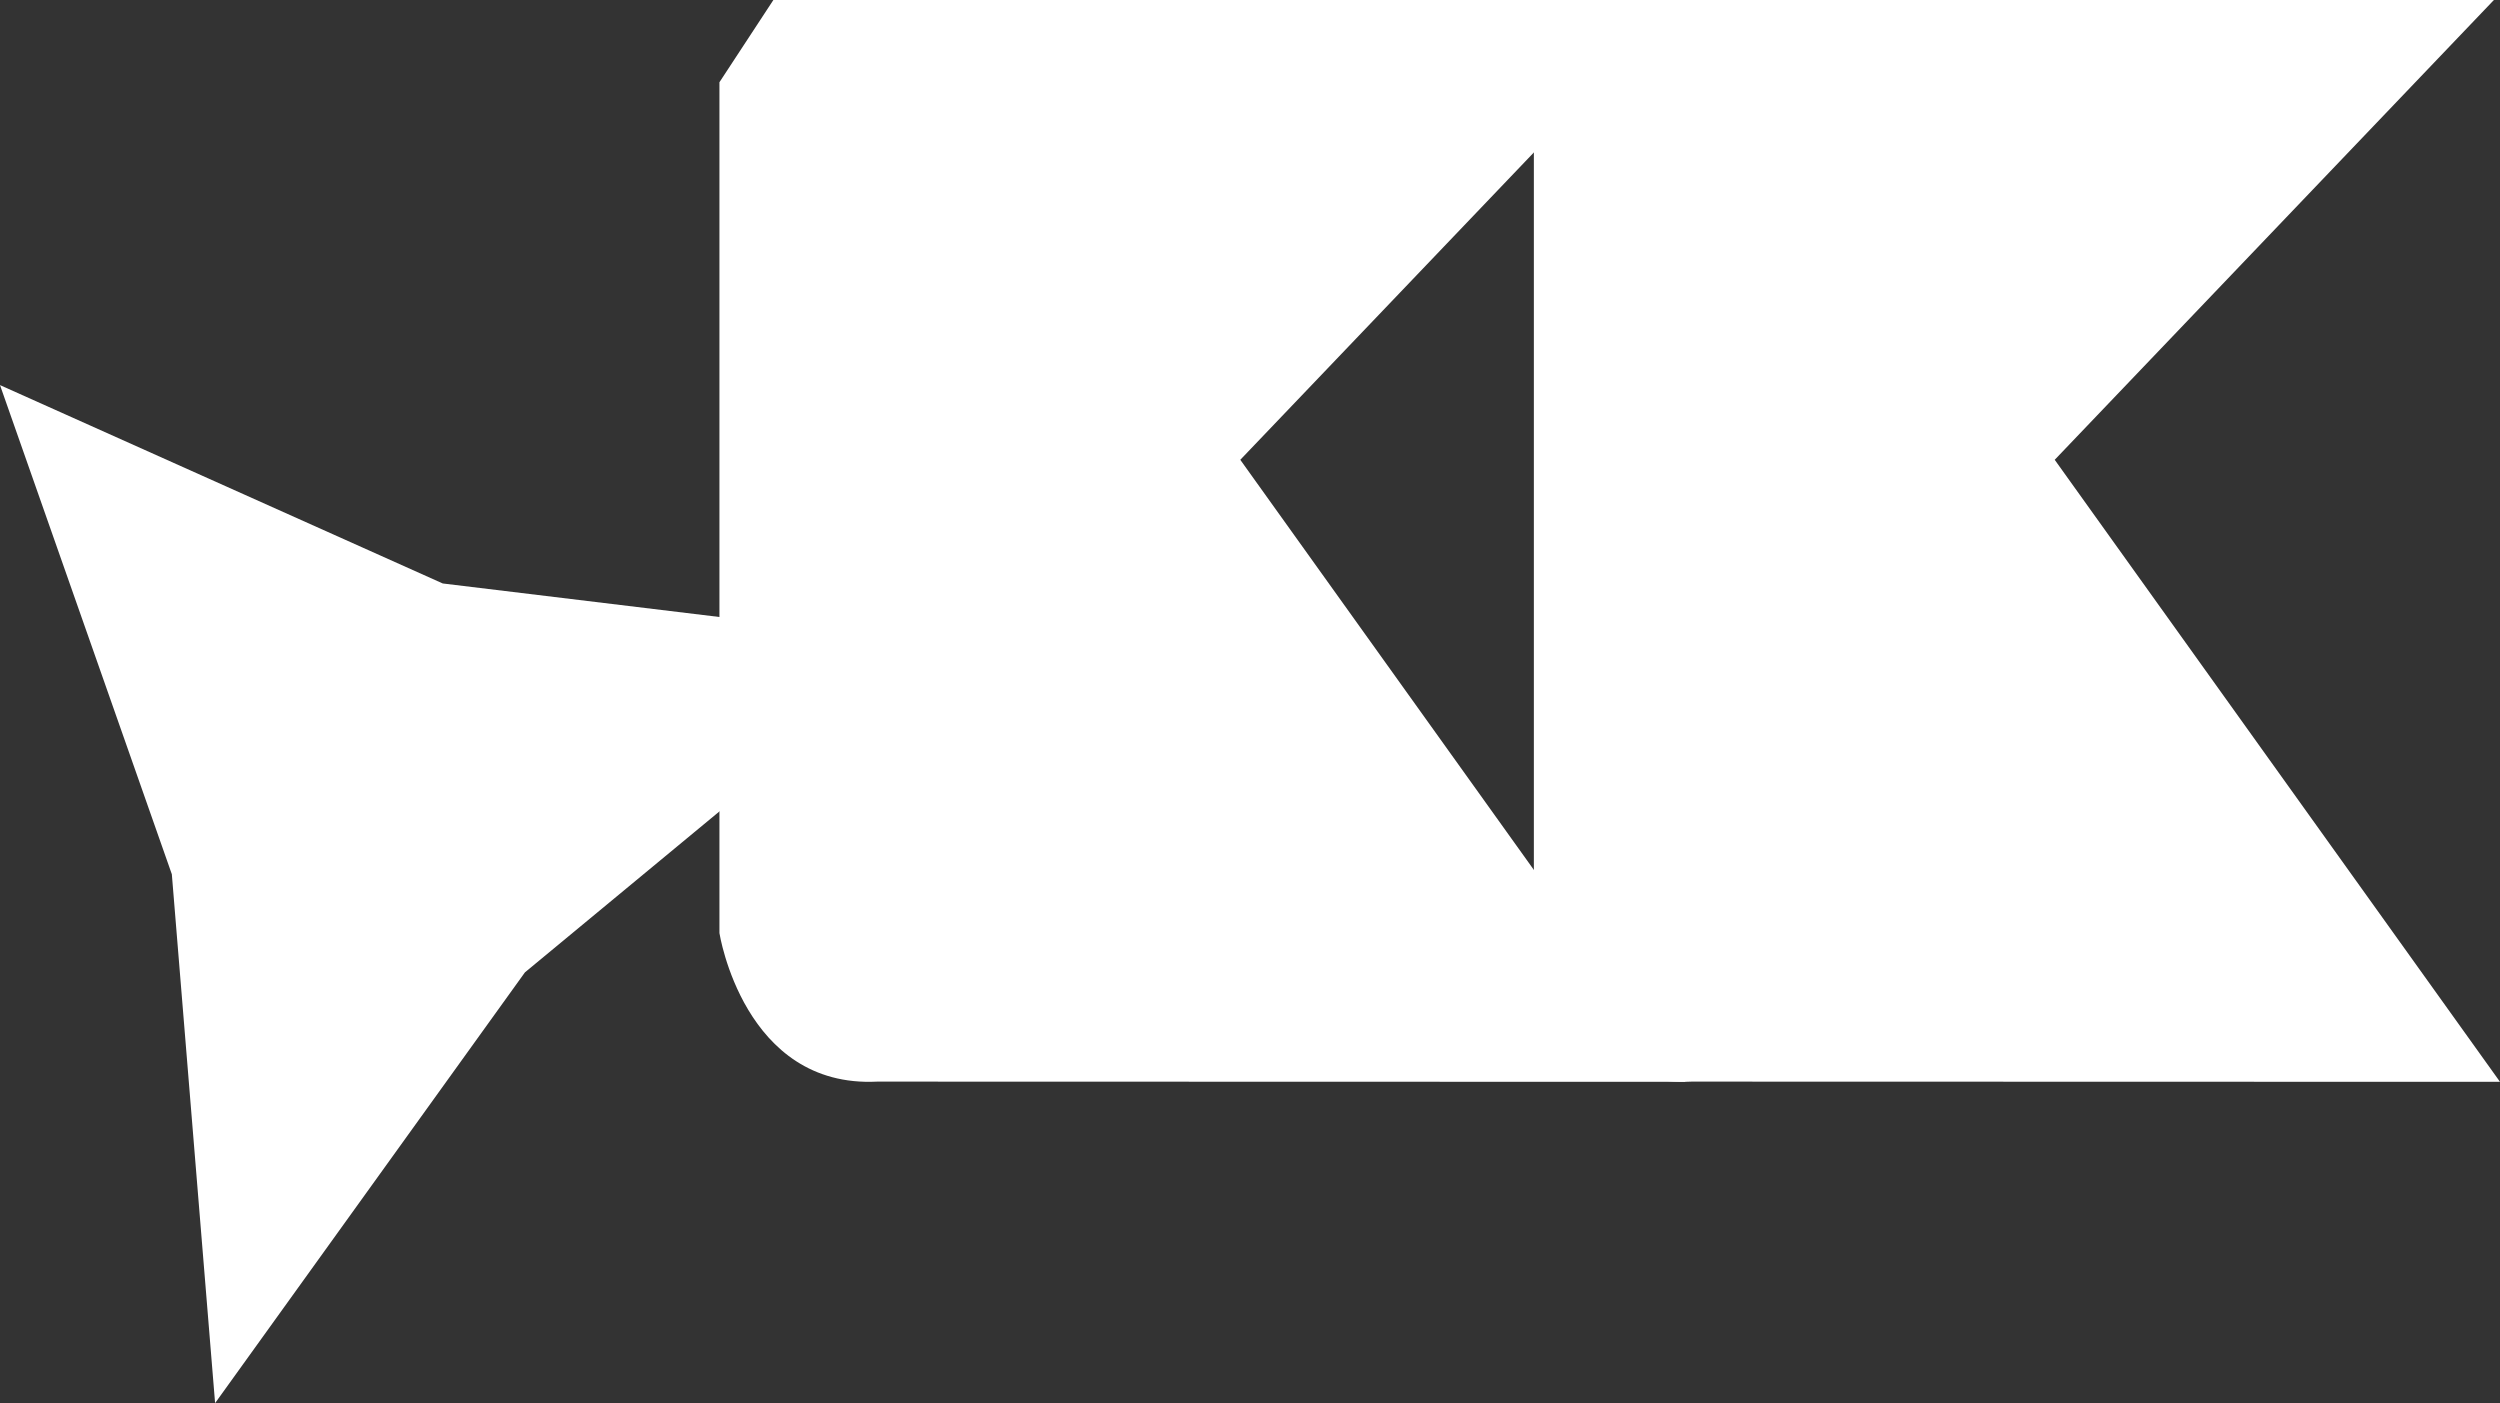 <?xml version="1.0" encoding="UTF-8"?>
<svg id="Layer_2" data-name="Layer 2" xmlns="http://www.w3.org/2000/svg" viewBox="0 0 463.52 260.15">
  <rect x="0" y="0" width="463.52" height="260.15" fill="#333333" stroke="none"/>
  <defs>
    <style>
      .cls-1 {
        fill: #fff;
        stroke-width: 0px;
      }
    </style>
  </defs>
  <path class="cls-1" d="M311.39,0h-168l-10,15.25v157.75s4.5,28.79,29.25,27.54l149.88.04-82.56-115.33L311.39,0Z"/>
  <path class="cls-1" d="M462.39,0h-168l-10,15.25v157.75s4.5,28.79,29.25,27.54l149.88.04-82.56-115.33L462.39,0Z"/>
  <polygon class="cls-1" points="82.09 108.18 171.39 119 97.33 180.28 39.88 260.15 31.86 162.09 0 71.4 82.09 108.18"/>
</svg>
